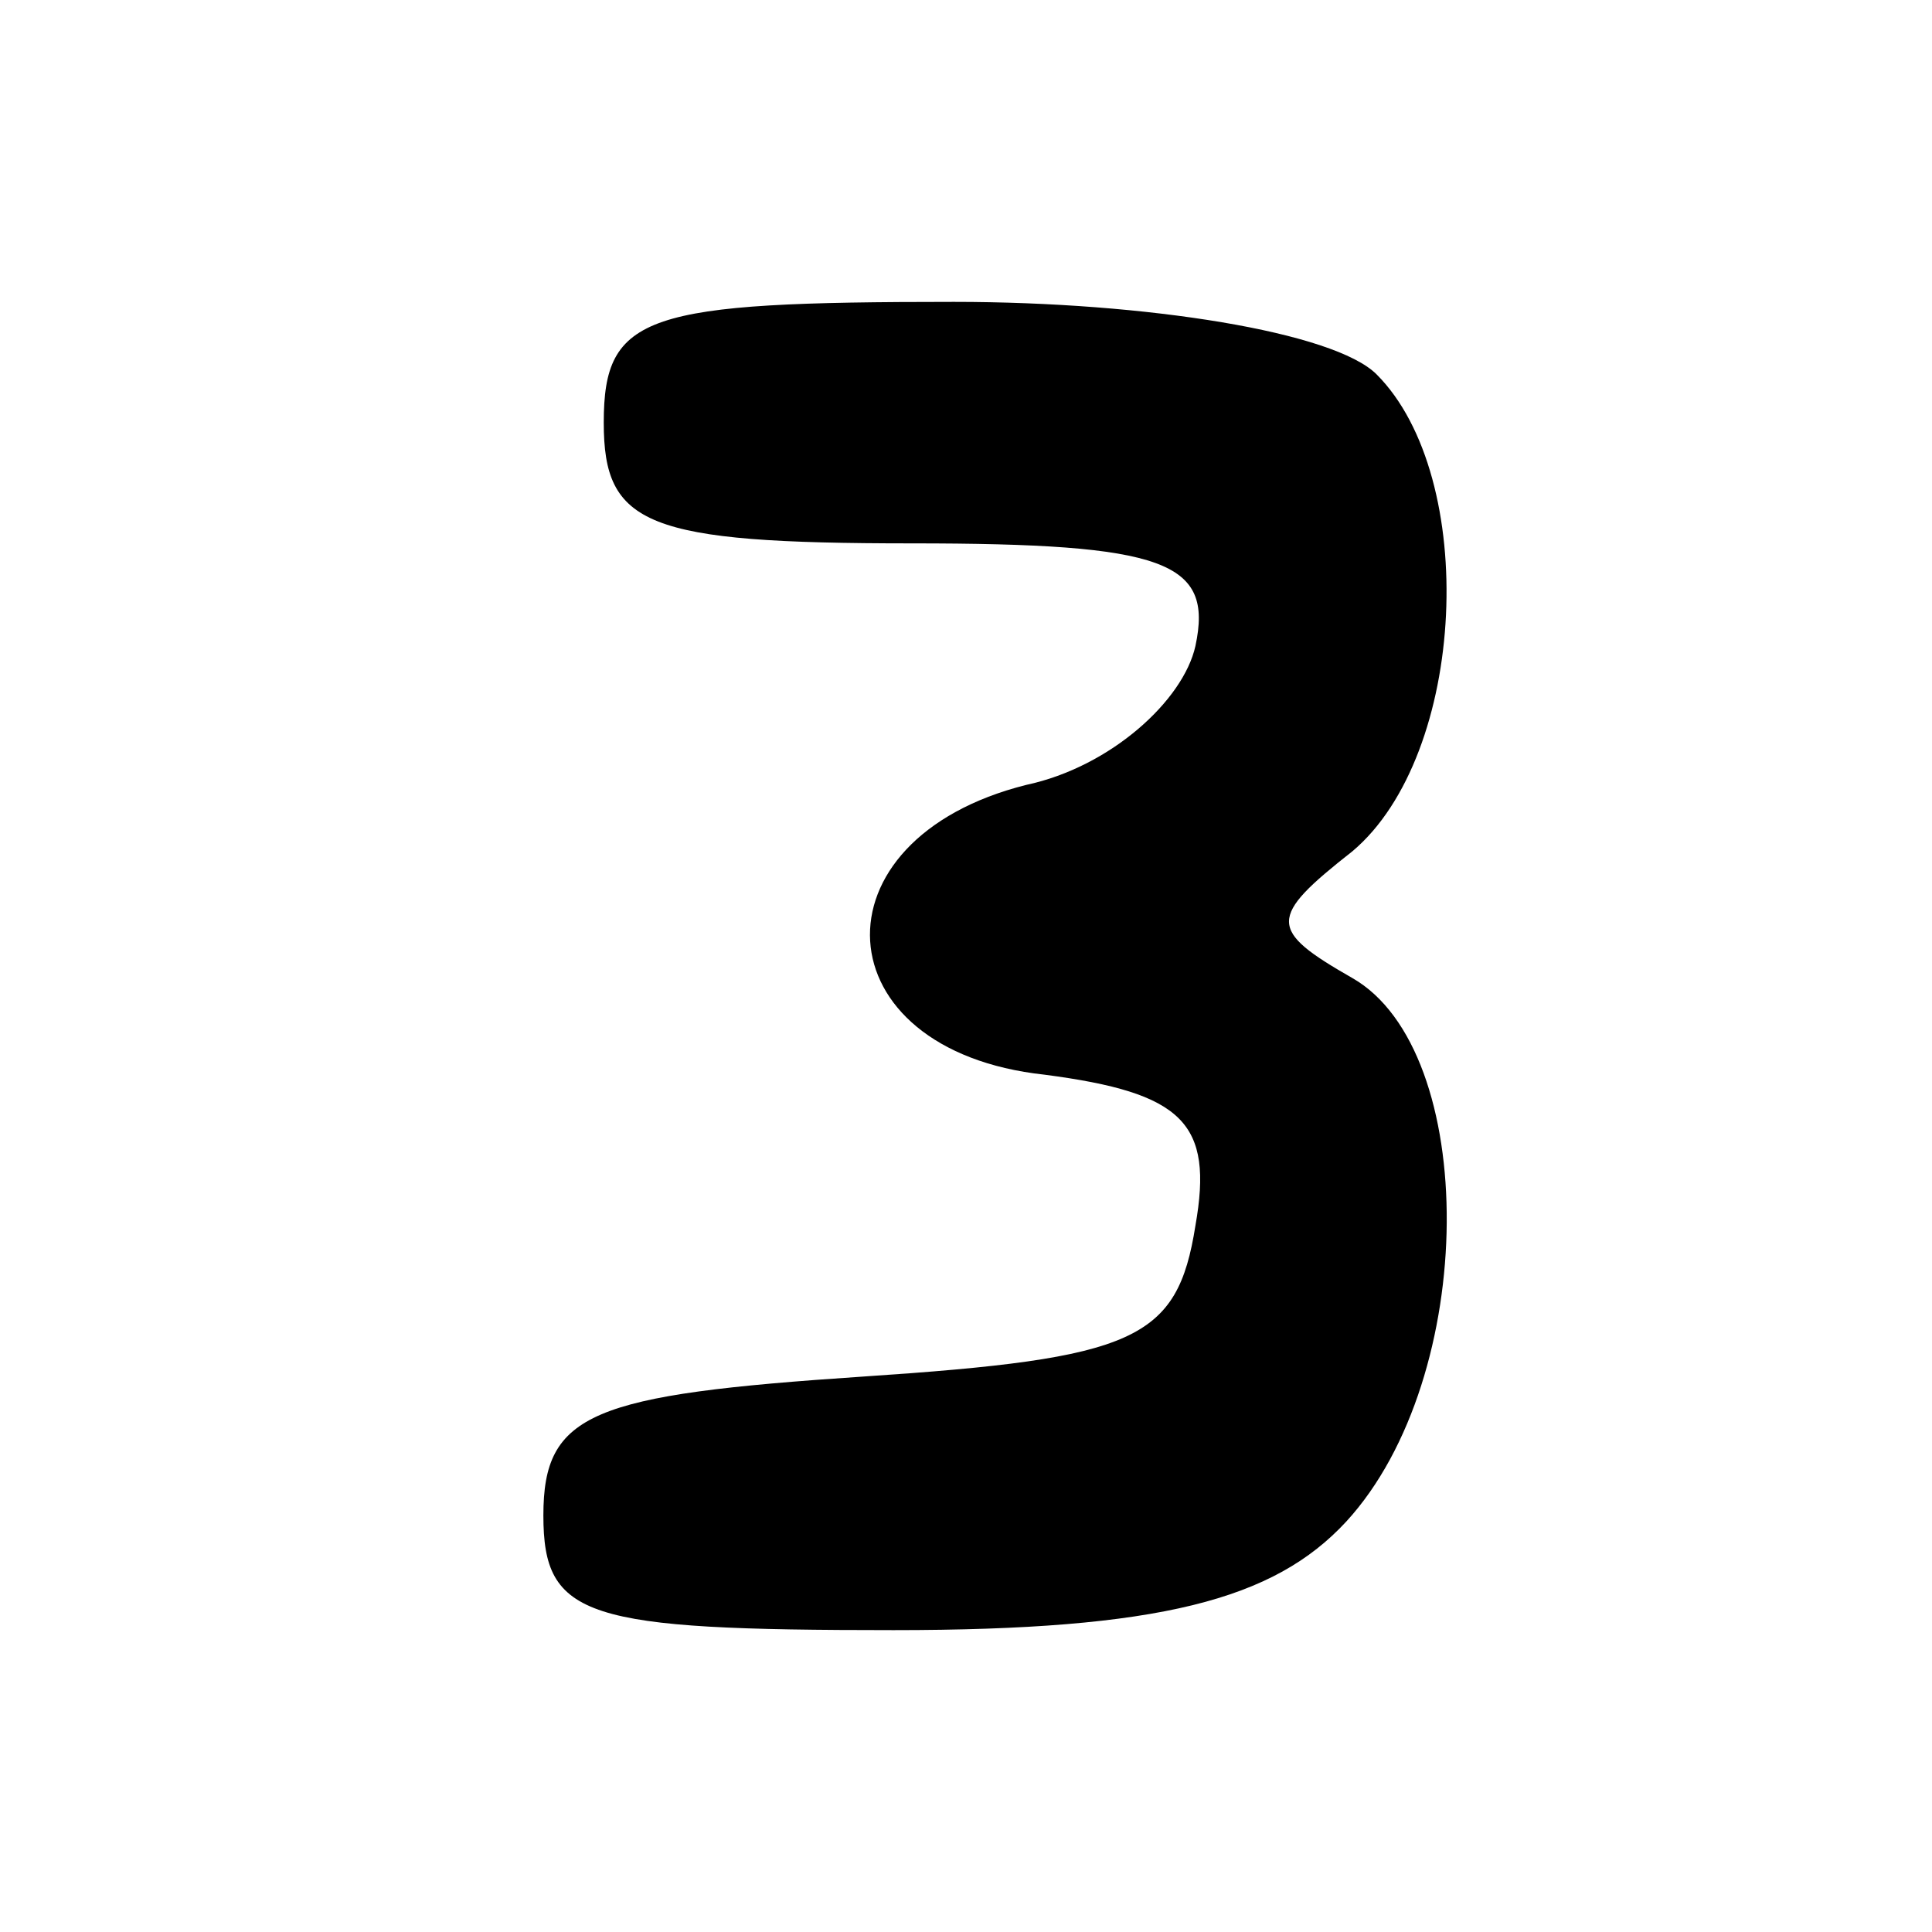 <?xml version="1.0" standalone="no"?>
<!DOCTYPE svg PUBLIC "-//W3C//DTD SVG 20010904//EN"
 "http://www.w3.org/TR/2001/REC-SVG-20010904/DTD/svg10.dtd">
<svg version="1.0" xmlns="http://www.w3.org/2000/svg"
 width="32pt" height="32pt" viewBox="0 0 32 32"
 preserveAspectRatio="xMidYMid meet">
<g transform="translate(0,32) scale(0.1,-0.1)"
fill="#000000" stroke="none">
<path fill="#000000" stroke="none" d="M100 250 c0 -17 7 -20 51 -20 42 0 50
-3 47 -17 -2 -9 -14 -20 -28 -23 -36 -9 -34 -44 3 -48 23 -3 28 -8 25 -25 -3
-19 -10 -22 -55 -25 -45 -3 -53 -6 -53 -23 0 -17 7 -19 58 -19 44 0 63 5 75
18 22 24 22 78 1 90 -14 8 -14 10 0 21 19 16 21 62 4 79 -7 7 -38 12 -70 12
-51 0 -58 -2 -58 -20z"/>
</g>
</svg>
